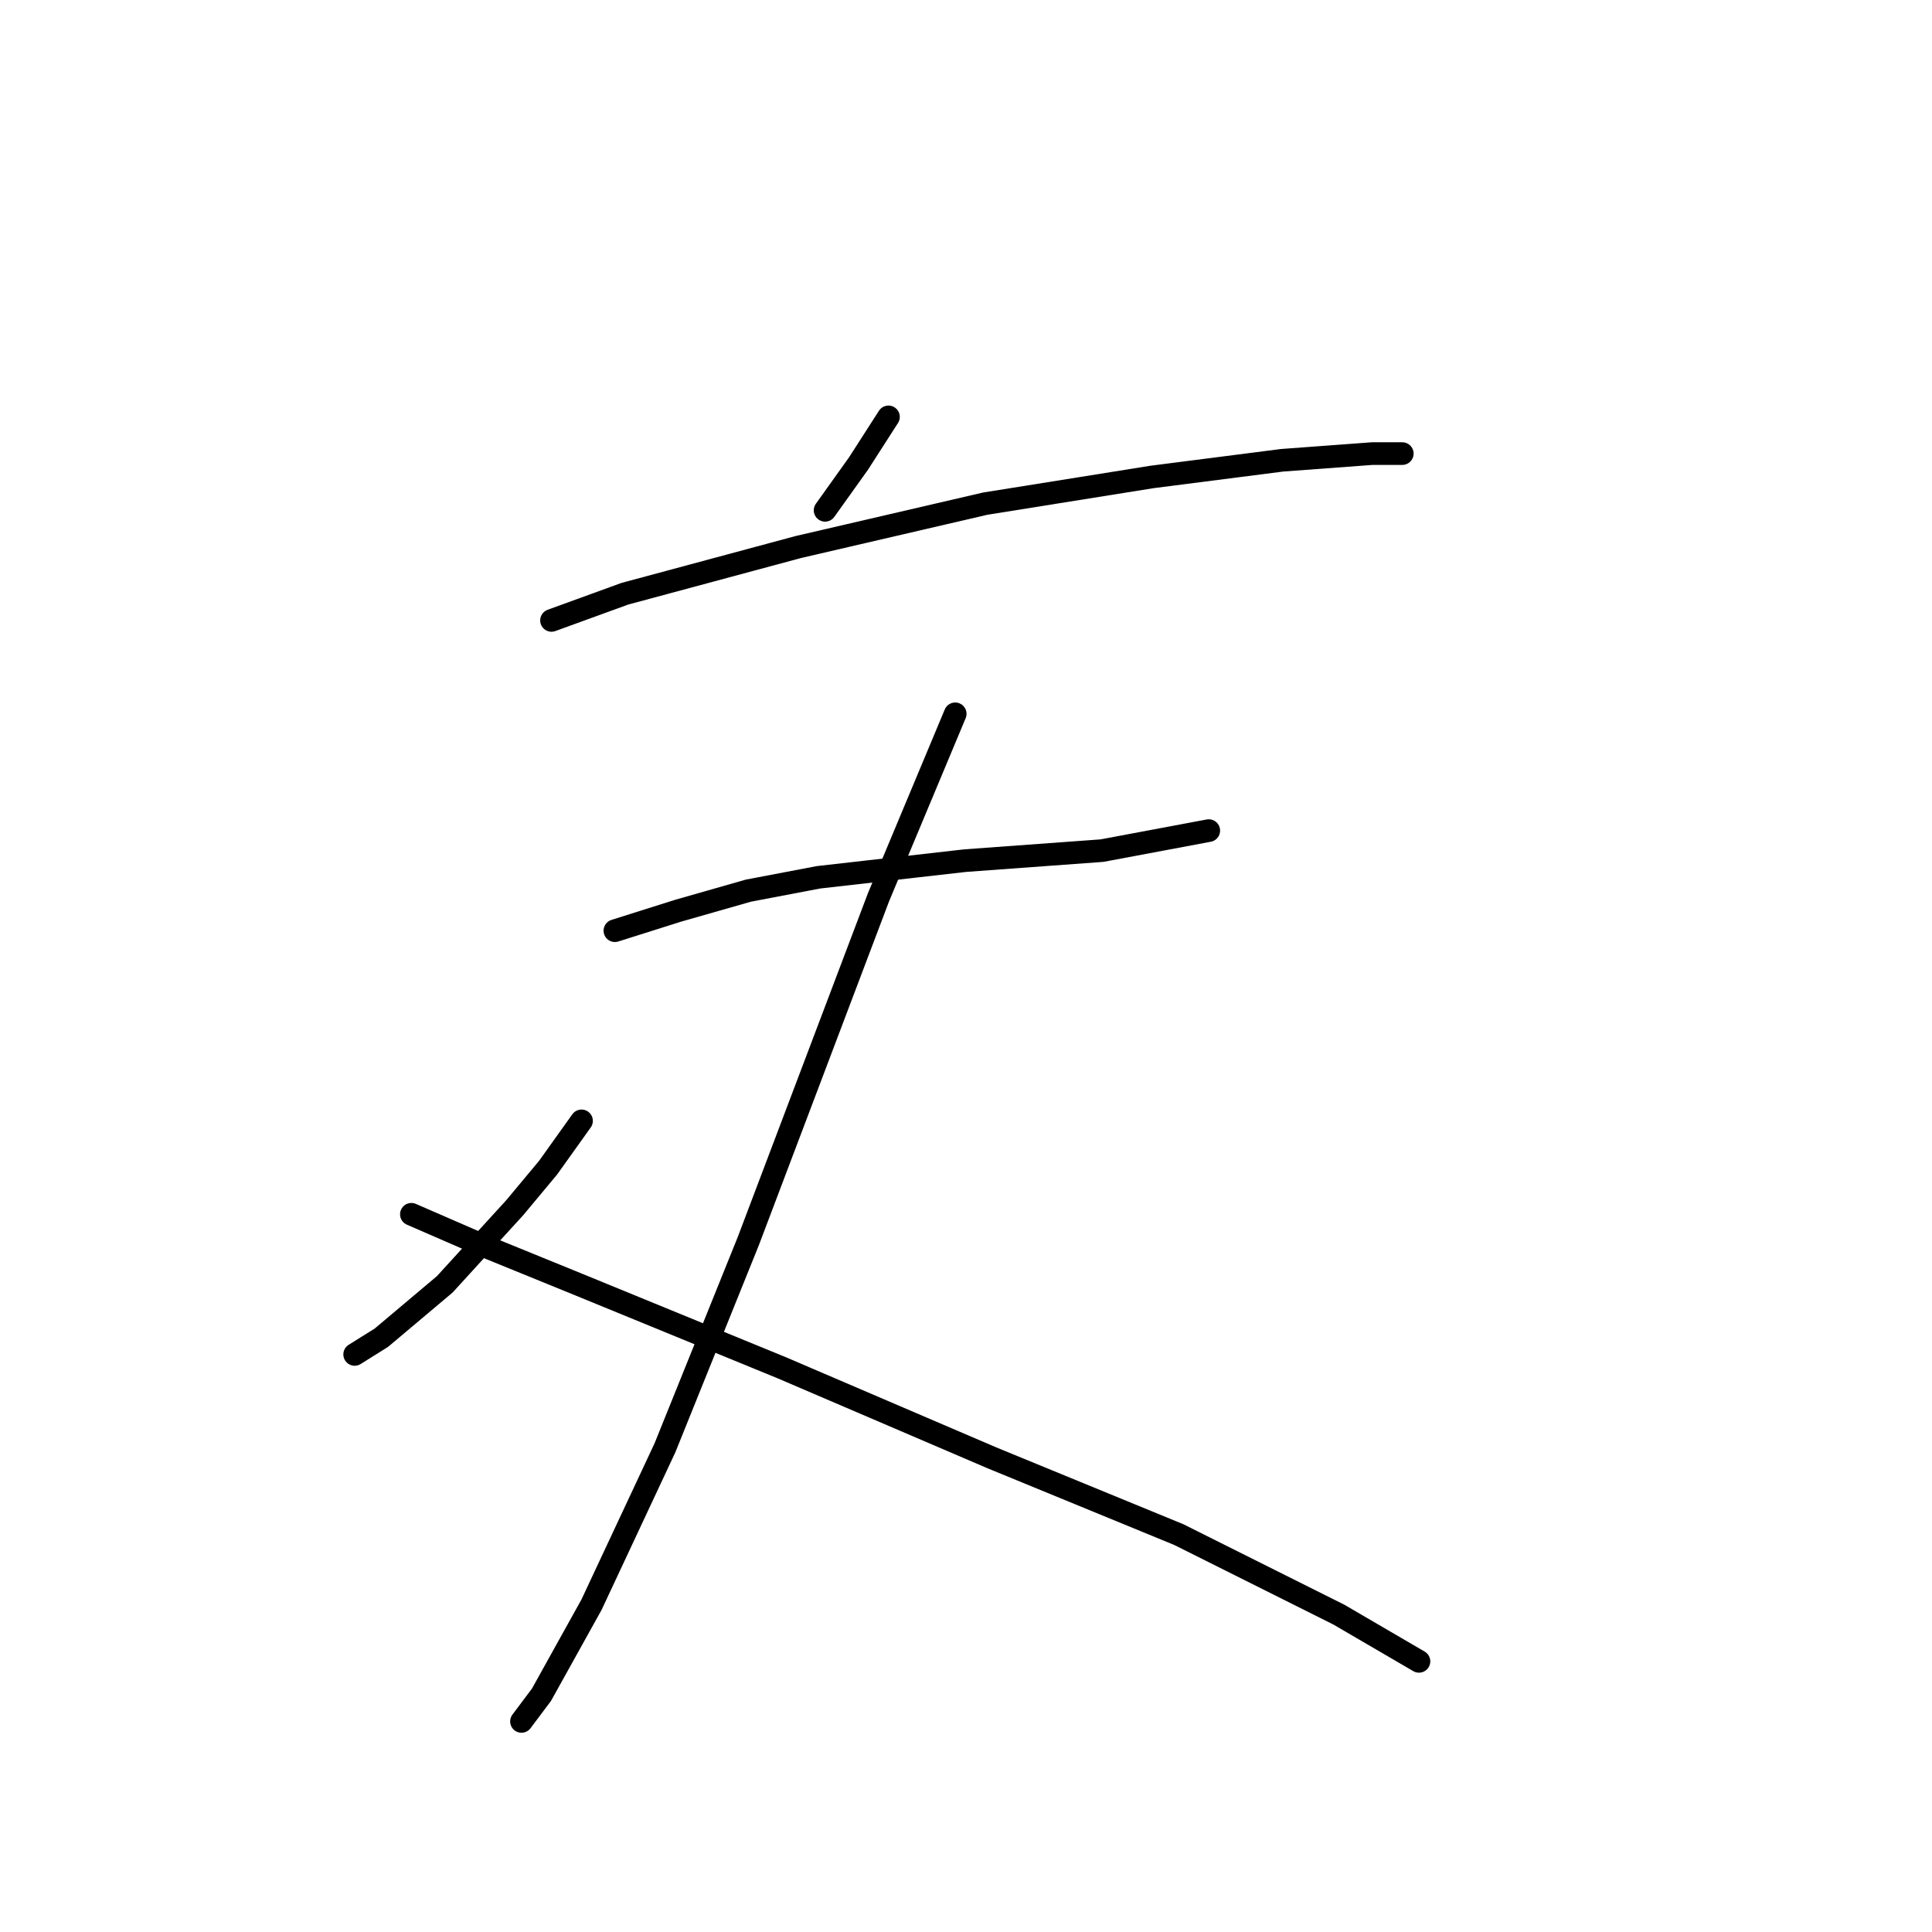 <?xml version="1.0" standalone="no"?>
    <svg width="256" height="256" xmlns="http://www.w3.org/2000/svg" version="1.1">
    <polyline stroke="black" stroke-width="3" stroke-linecap="round" fill="transparent" stroke-linejoin="round" points="117.728 55.24 113.75 61.43 109.329 67.619 109.329 67.619 " />
        <polyline stroke="black" stroke-width="3" stroke-linecap="round" fill="transparent" stroke-linejoin="round" points="73.078 82.208 82.804 78.671 94.298 75.576 105.792 72.482 130.549 66.735 152.653 63.198 169.895 60.988 181.831 60.103 185.81 60.103 185.81 60.103 " />
        <polyline stroke="black" stroke-width="3" stroke-linecap="round" fill="transparent" stroke-linejoin="round" points="81.477 123.322 89.877 120.669 99.161 118.017 108.445 116.248 127.896 114.038 146.022 112.712 160.169 110.059 160.169 110.059 " />
        <polyline stroke="black" stroke-width="3" stroke-linecap="round" fill="transparent" stroke-linejoin="round" points="126.57 94.586 116.402 118.901 99.161 164.436 88.109 191.845 78.383 212.623 71.751 224.559 69.099 228.096 69.099 228.096 " />
        <polyline stroke="black" stroke-width="3" stroke-linecap="round" fill="transparent" stroke-linejoin="round" points="77.056 148.521 72.636 154.71 68.215 160.015 58.931 170.183 50.531 177.256 46.995 179.467 46.995 179.467 " />
        <polyline stroke="black" stroke-width="3" stroke-linecap="round" fill="transparent" stroke-linejoin="round" points="54.51 160.899 64.678 165.32 76.614 170.183 103.582 181.235 131.433 193.171 156.19 203.339 177.41 213.949 188.02 220.139 188.02 220.139 " />
        </svg>